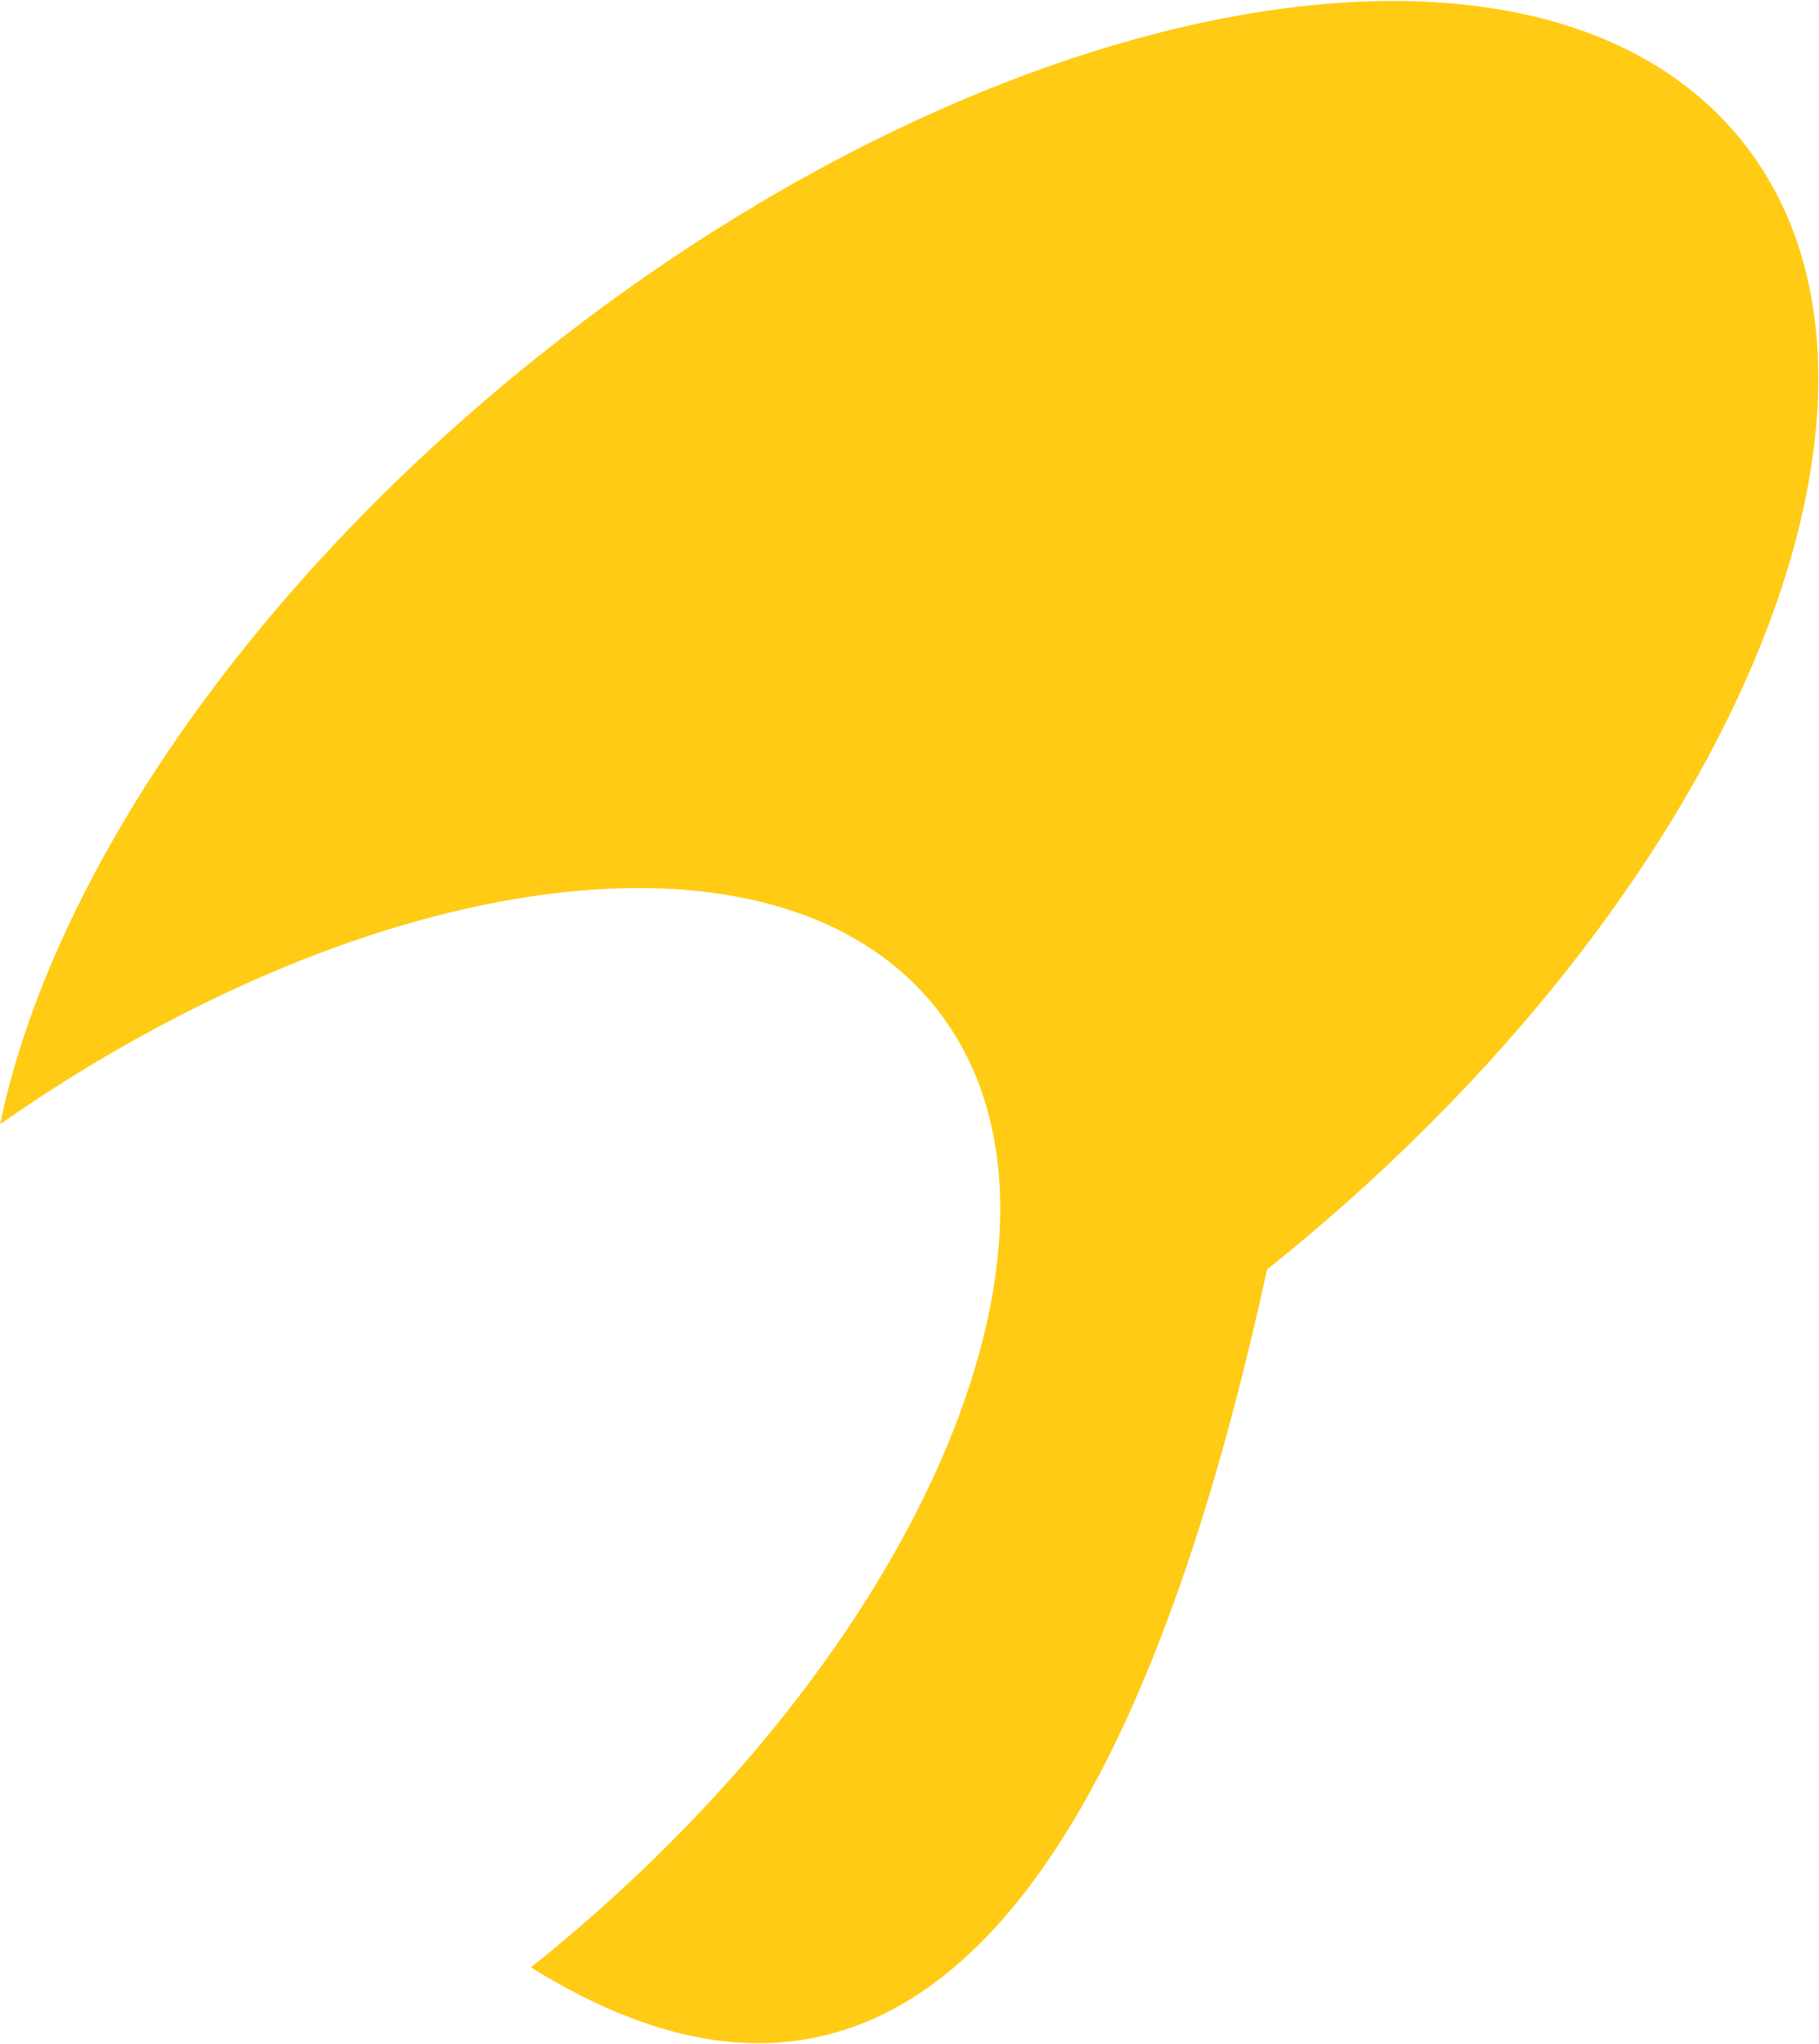 <svg width="1381" height="1551" viewBox="0 0 1381 1551" fill="none" xmlns="http://www.w3.org/2000/svg">
<path fill-rule="evenodd" clip-rule="evenodd" d="M961.959 963.406C1314.14 681.869 1475.69 298.585 1322.79 107.319C1169.88 -83.948 760.435 -10.769 408.255 270.768C185.379 448.939 38.85 667.858 0.051 853.072C282.646 656.105 589.944 613.996 710.314 764.569C840.368 927.256 702.959 1253.27 403.404 1492.74C403.301 1492.82 403.197 1492.9 403.094 1492.98C601.283 1616.47 826.766 1583.78 961.959 963.406Z" fill="#FFCB14"/>
</svg>
